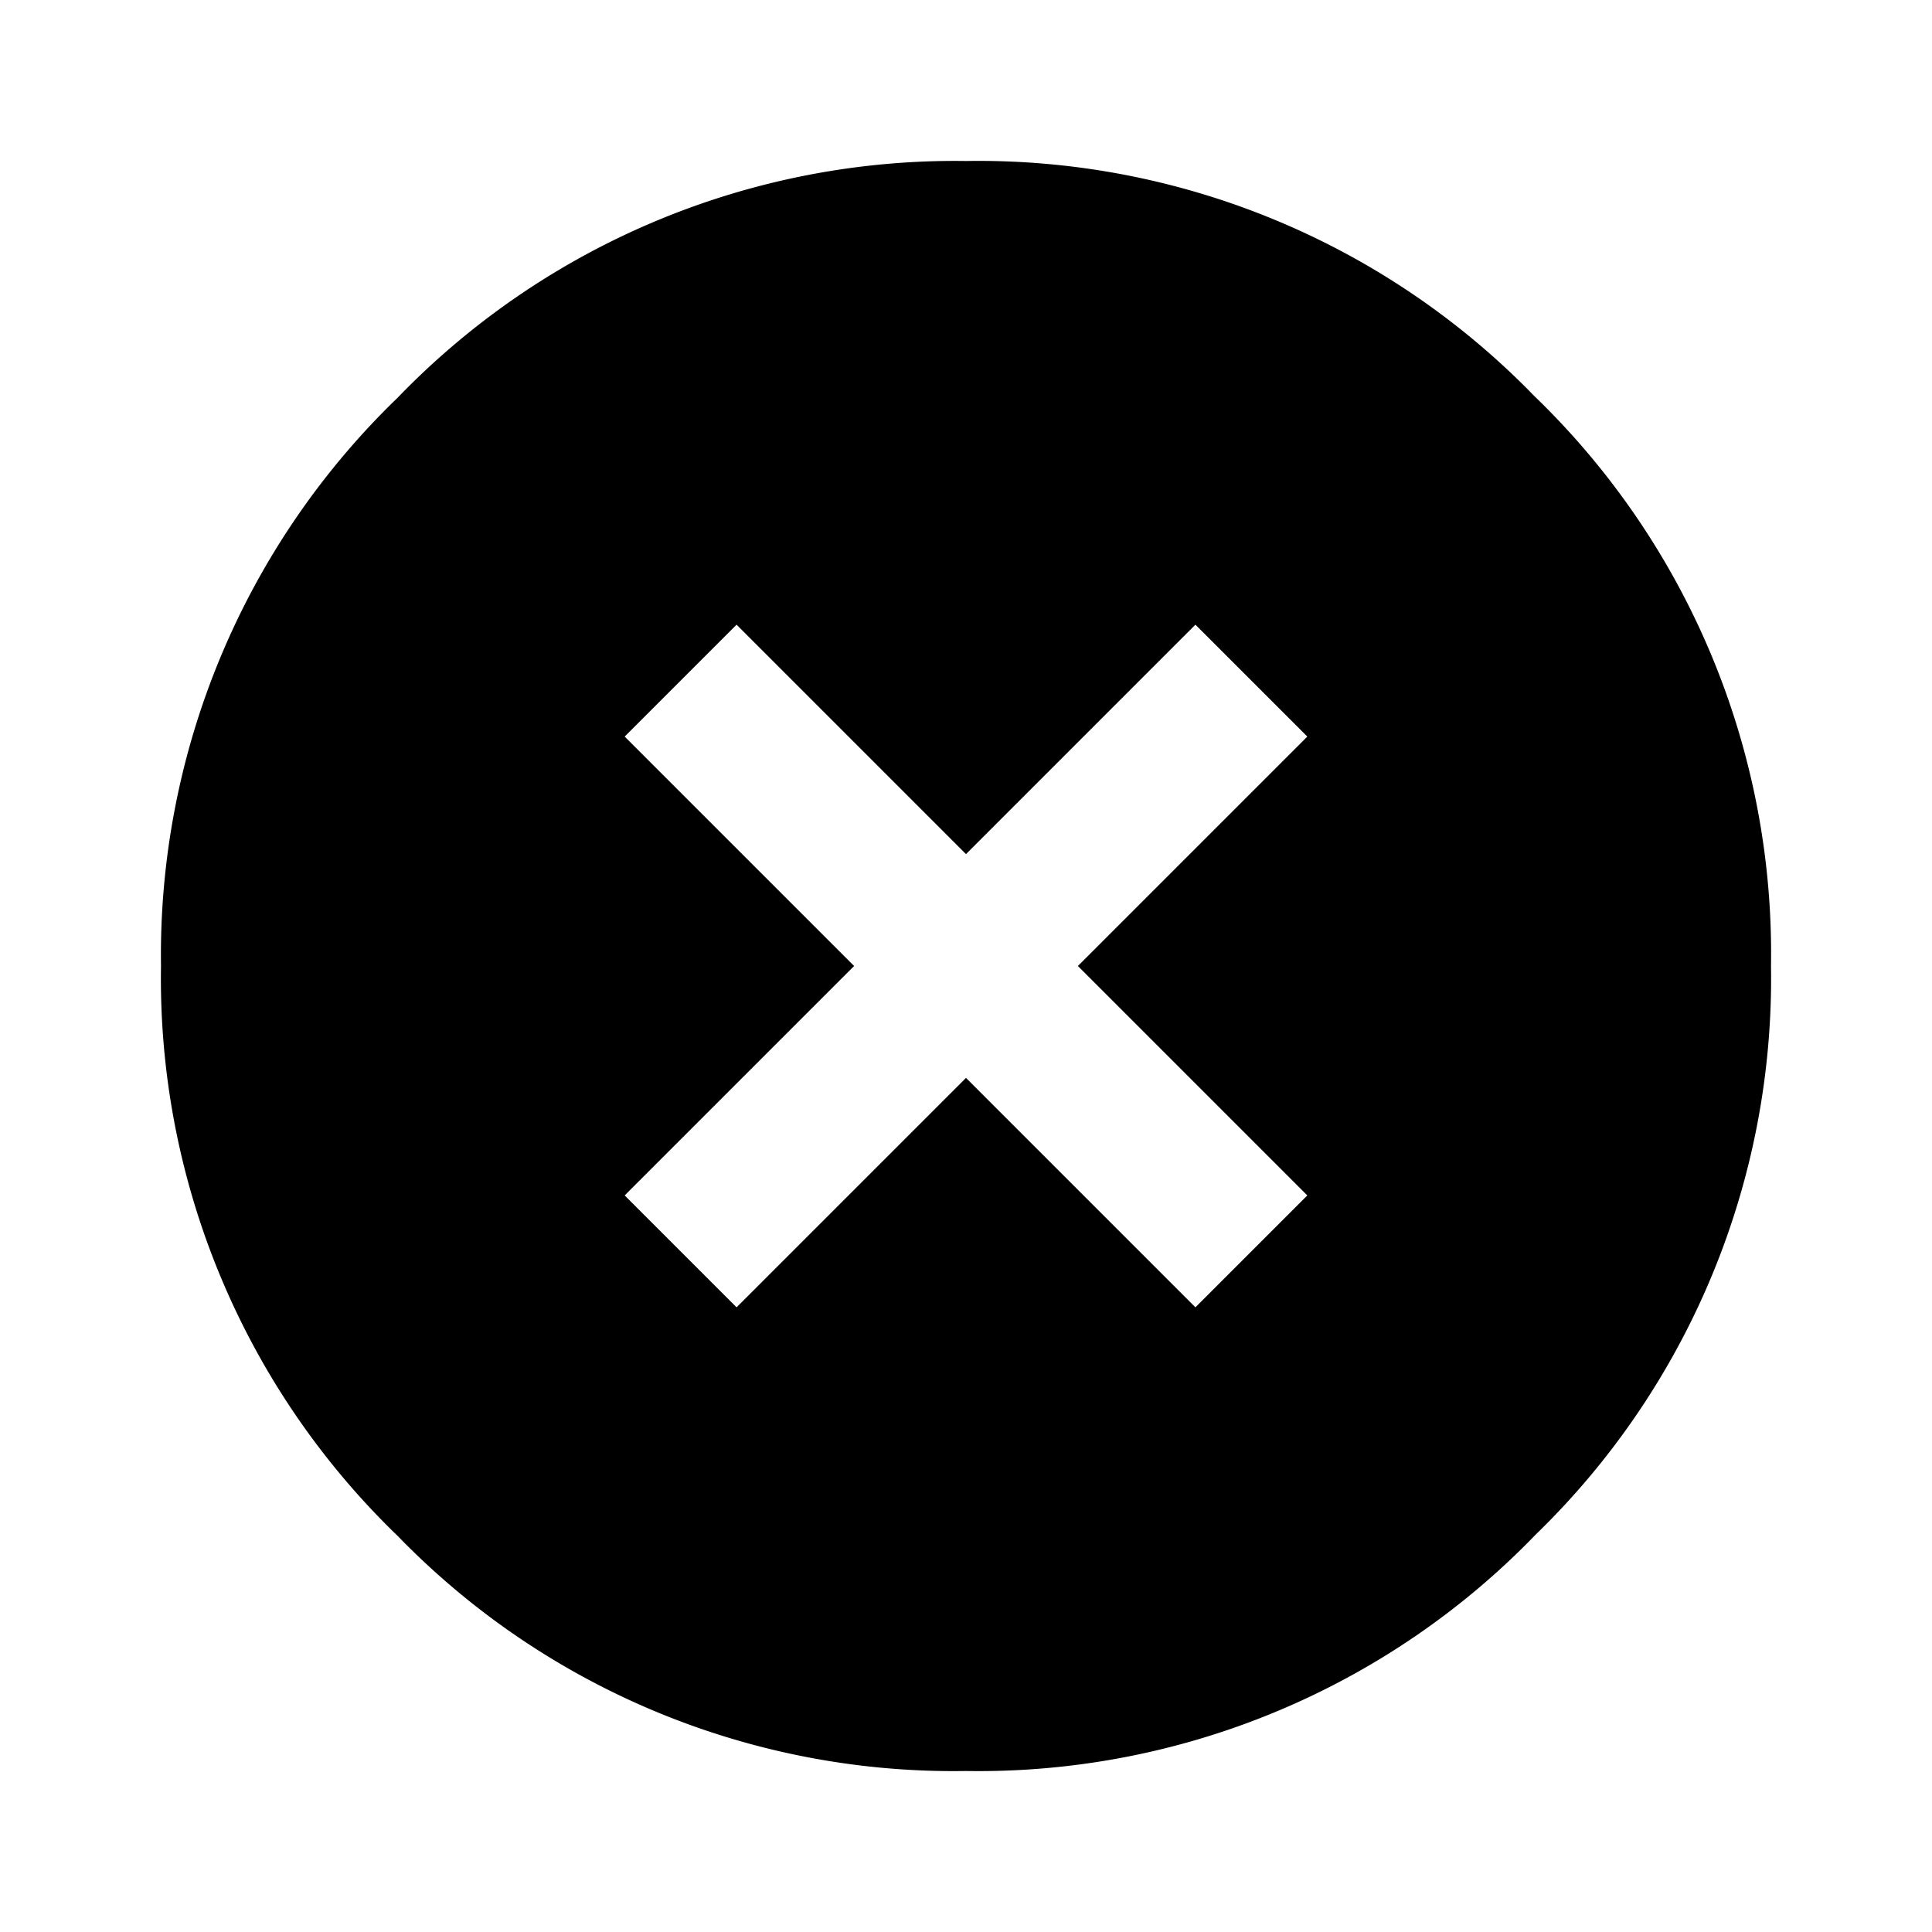 <svg id="Layer_1" data-name="Layer 1" xmlns="http://www.w3.org/2000/svg" viewBox="0 0 24 24"><title>remove</title><path d="M2,12A9.62,9.62,0,0,1,4.94,4.94,9.62,9.62,0,0,1,12,2a9.62,9.62,0,0,1,7.06,2.92A9.62,9.62,0,0,1,22,12a9.62,9.62,0,0,1-2.92,7.06A9.62,9.62,0,0,1,12,22a9.62,9.62,0,0,1-7.06-2.92A9.62,9.62,0,0,1,2,12ZM16.24,9.15,14.85,7.76,12,10.61,9.15,7.76,7.76,9.15,10.61,12,7.76,14.85l1.39,1.39L12,13.39l2.85,2.85,1.39-1.39L13.39,12Z"/></svg>